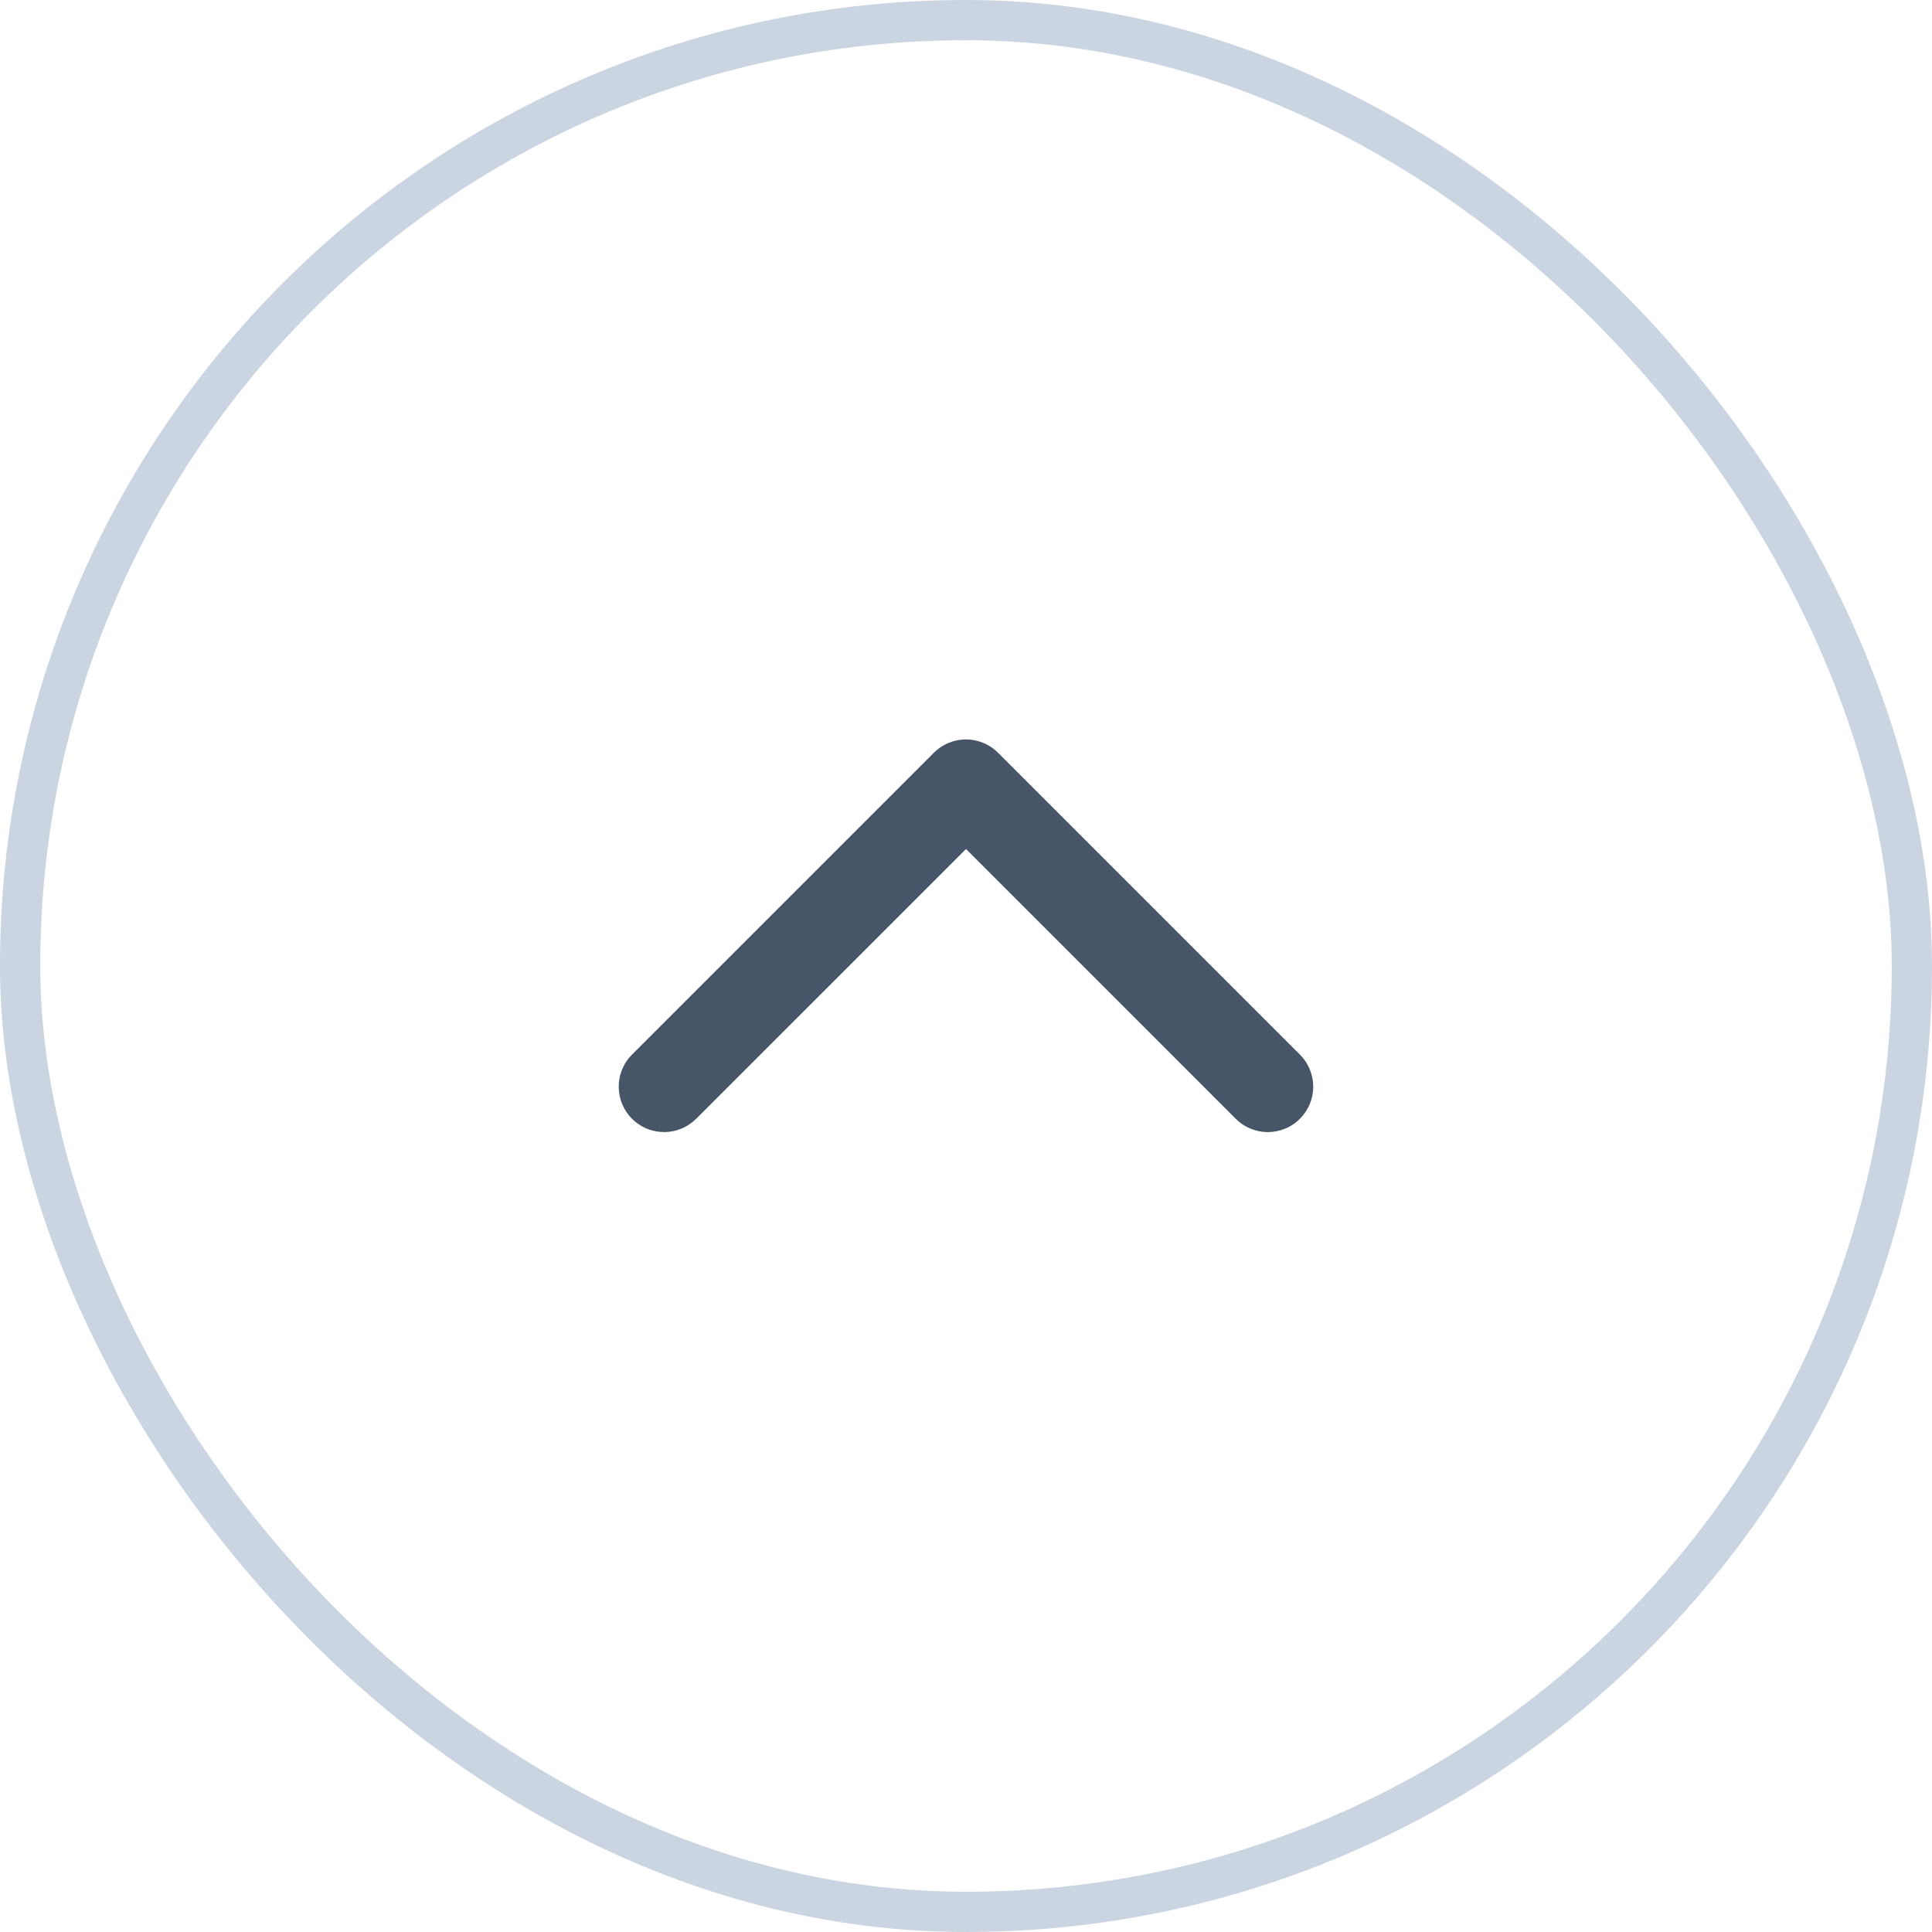 <svg width="48" height="48" viewBox="0 0 48 48" fill="none" xmlns="http://www.w3.org/2000/svg">
<rect x="0.5" y="0.5" width="47" height="47" rx="23.5" stroke="#CBD5E1"/>
<path d="M23.999 18.418C24.105 18.418 24.211 18.434 24.312 18.465L24.412 18.5C24.511 18.541 24.603 18.596 24.685 18.664L24.763 18.735L32.263 26.235C32.338 26.31 32.402 26.396 32.452 26.489L32.497 26.585C32.551 26.716 32.58 26.857 32.58 26.999C32.58 27.105 32.564 27.211 32.533 27.312L32.497 27.412C32.456 27.51 32.401 27.602 32.334 27.684L32.263 27.763C32.188 27.838 32.102 27.902 32.009 27.952L31.912 27.997C31.781 28.051 31.641 28.08 31.499 28.08C31.357 28.08 31.217 28.051 31.086 27.997C30.988 27.956 30.895 27.901 30.814 27.834L30.735 27.763L24 21.027L23.967 21.061L17.263 27.763C17.06 27.965 16.785 28.079 16.499 28.079L16.393 28.073C16.18 28.052 15.979 27.969 15.815 27.834L15.735 27.763C15.533 27.56 15.419 27.285 15.419 26.999L15.424 26.893C15.445 26.681 15.528 26.479 15.663 26.314L15.735 26.235L23.235 18.735C23.31 18.66 23.396 18.596 23.489 18.546L23.586 18.5C23.717 18.446 23.857 18.418 23.999 18.418Z" fill="#475569" stroke="#475569" stroke-width="0.094"/>
</svg>
